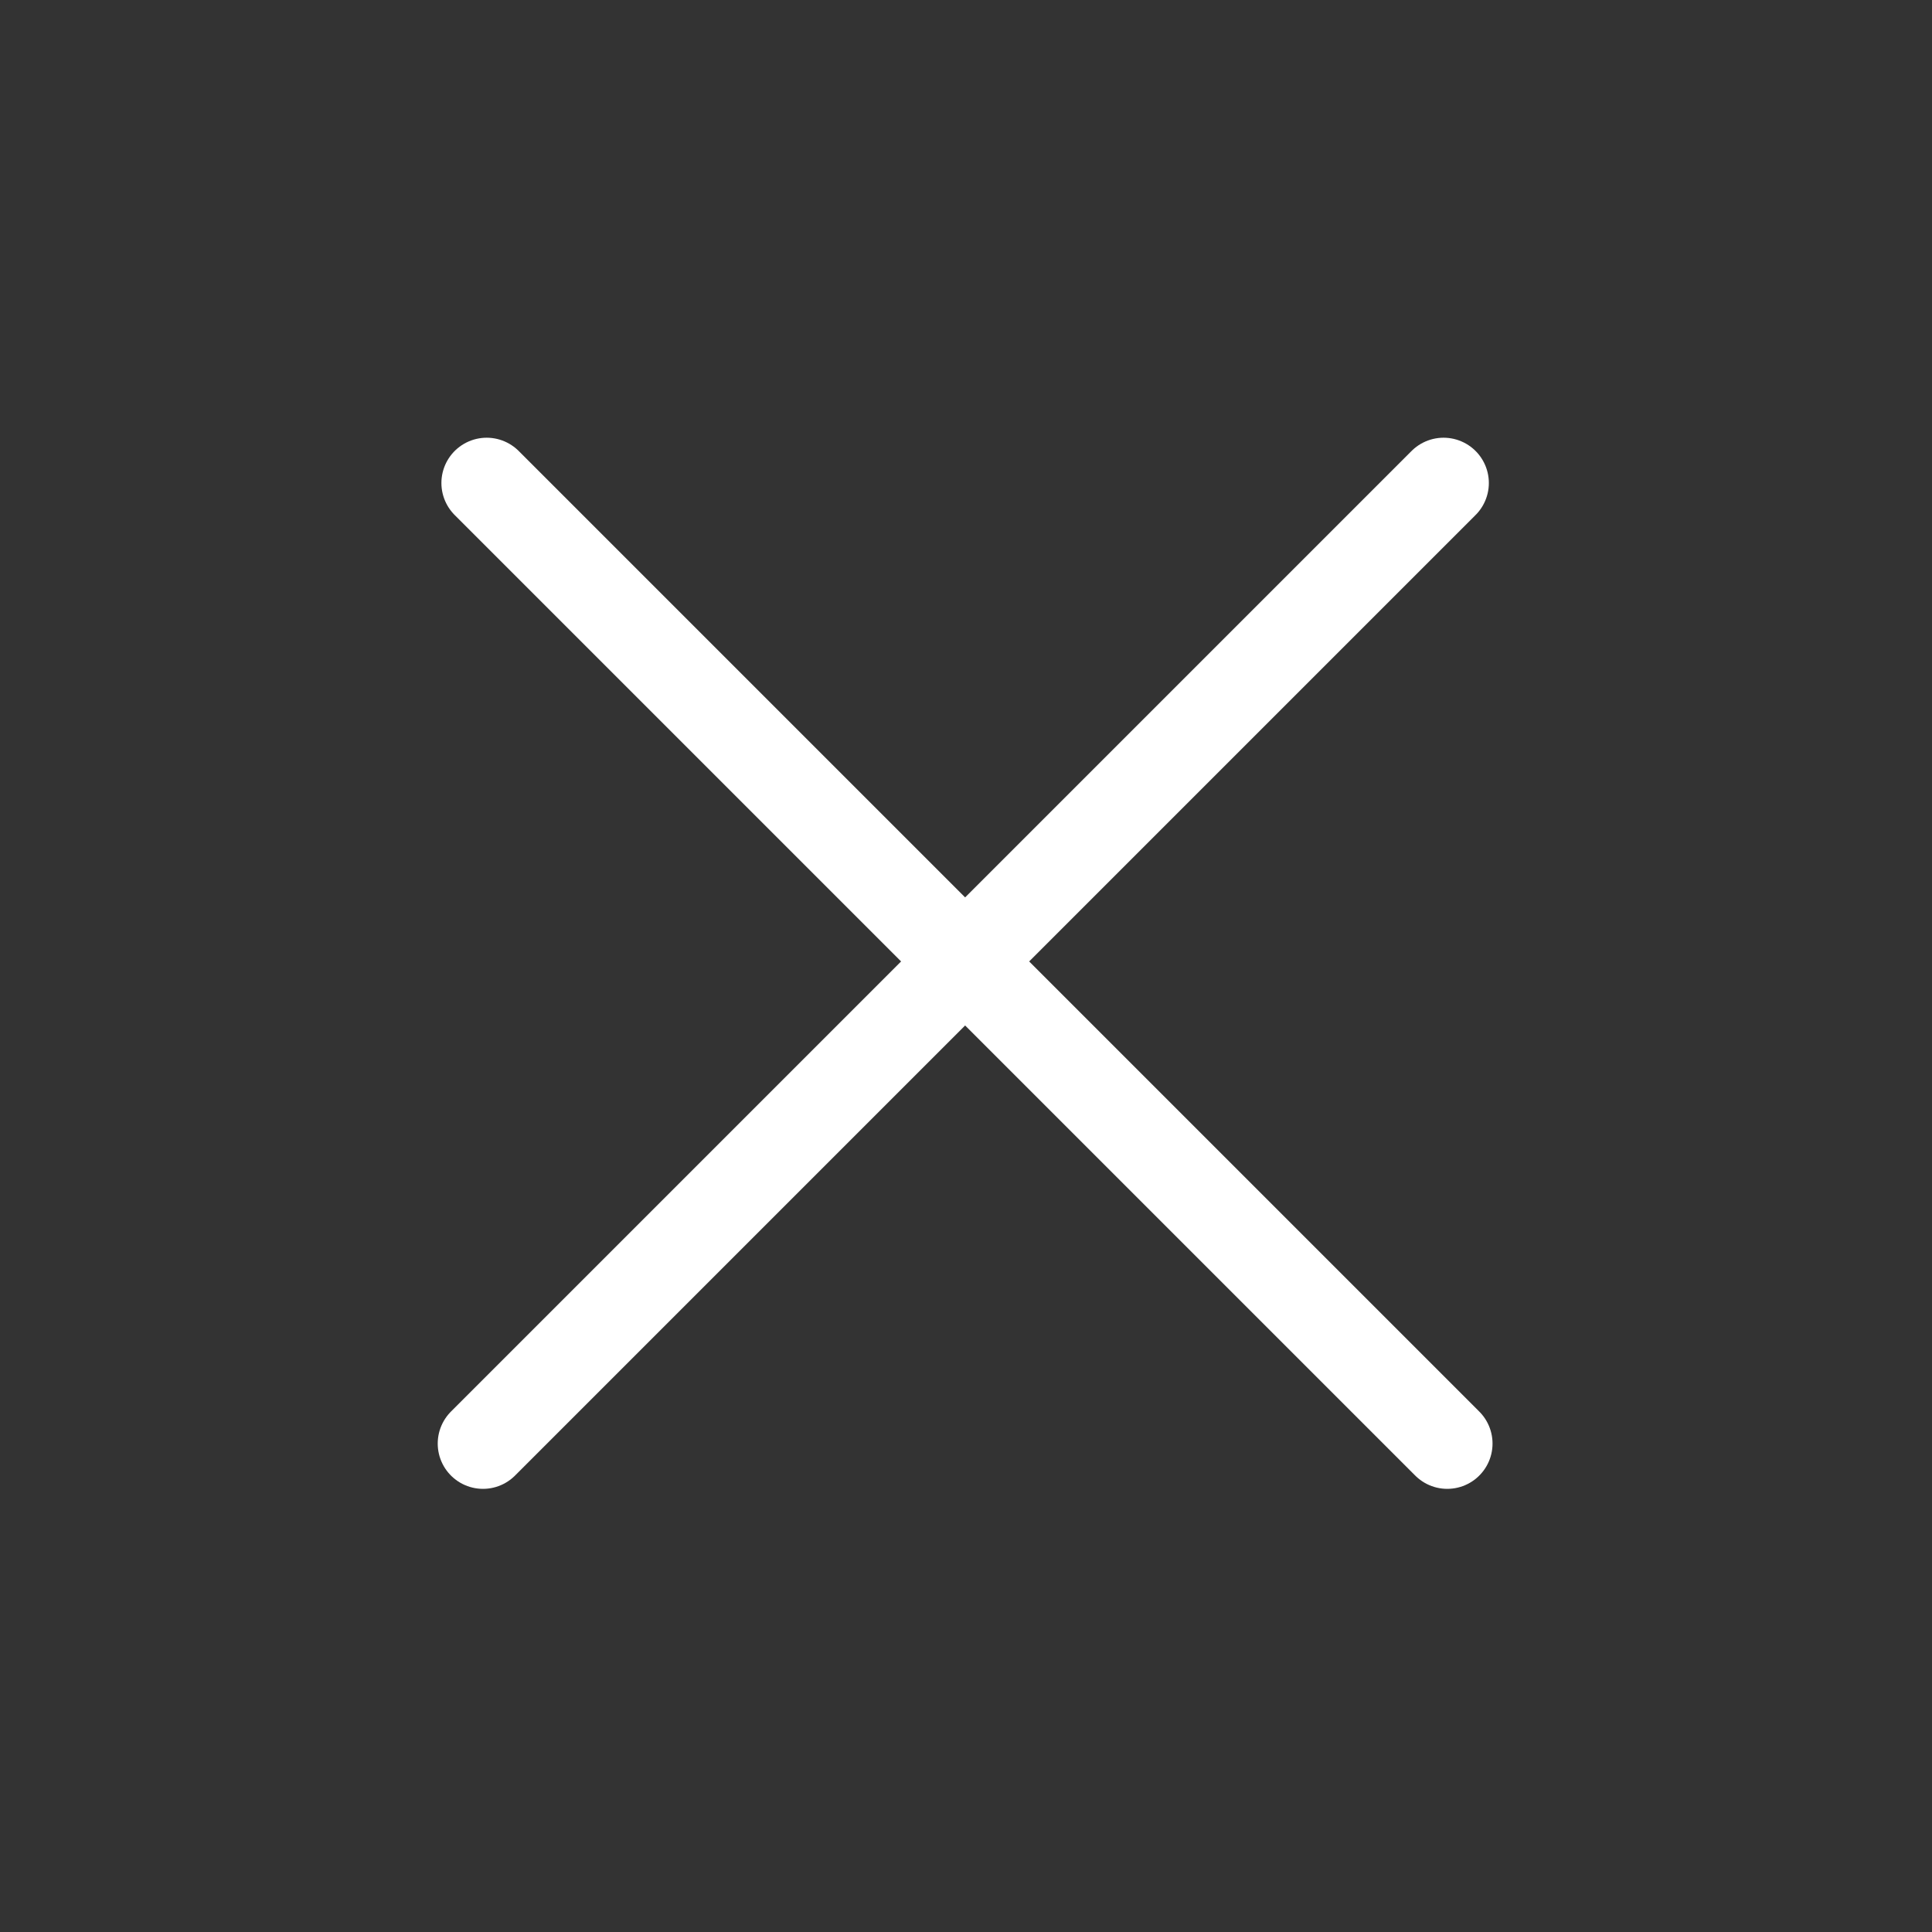 <svg width="32" height="32" viewBox="0 0 32 32" fill="none" xmlns="http://www.w3.org/2000/svg">
<rect x="0" y="0" width="32" height="32" fill="#333333" stroke="none"/>
<line x1="8.061" y1="8" x2="23.971" y2="23.91" stroke="white" stroke-width="1.5" stroke-linecap="round"/>
<line x1="8" y1="23.91" x2="23.91" y2="8" stroke="white" stroke-width="1.5" stroke-linecap="round"/>
</svg>
